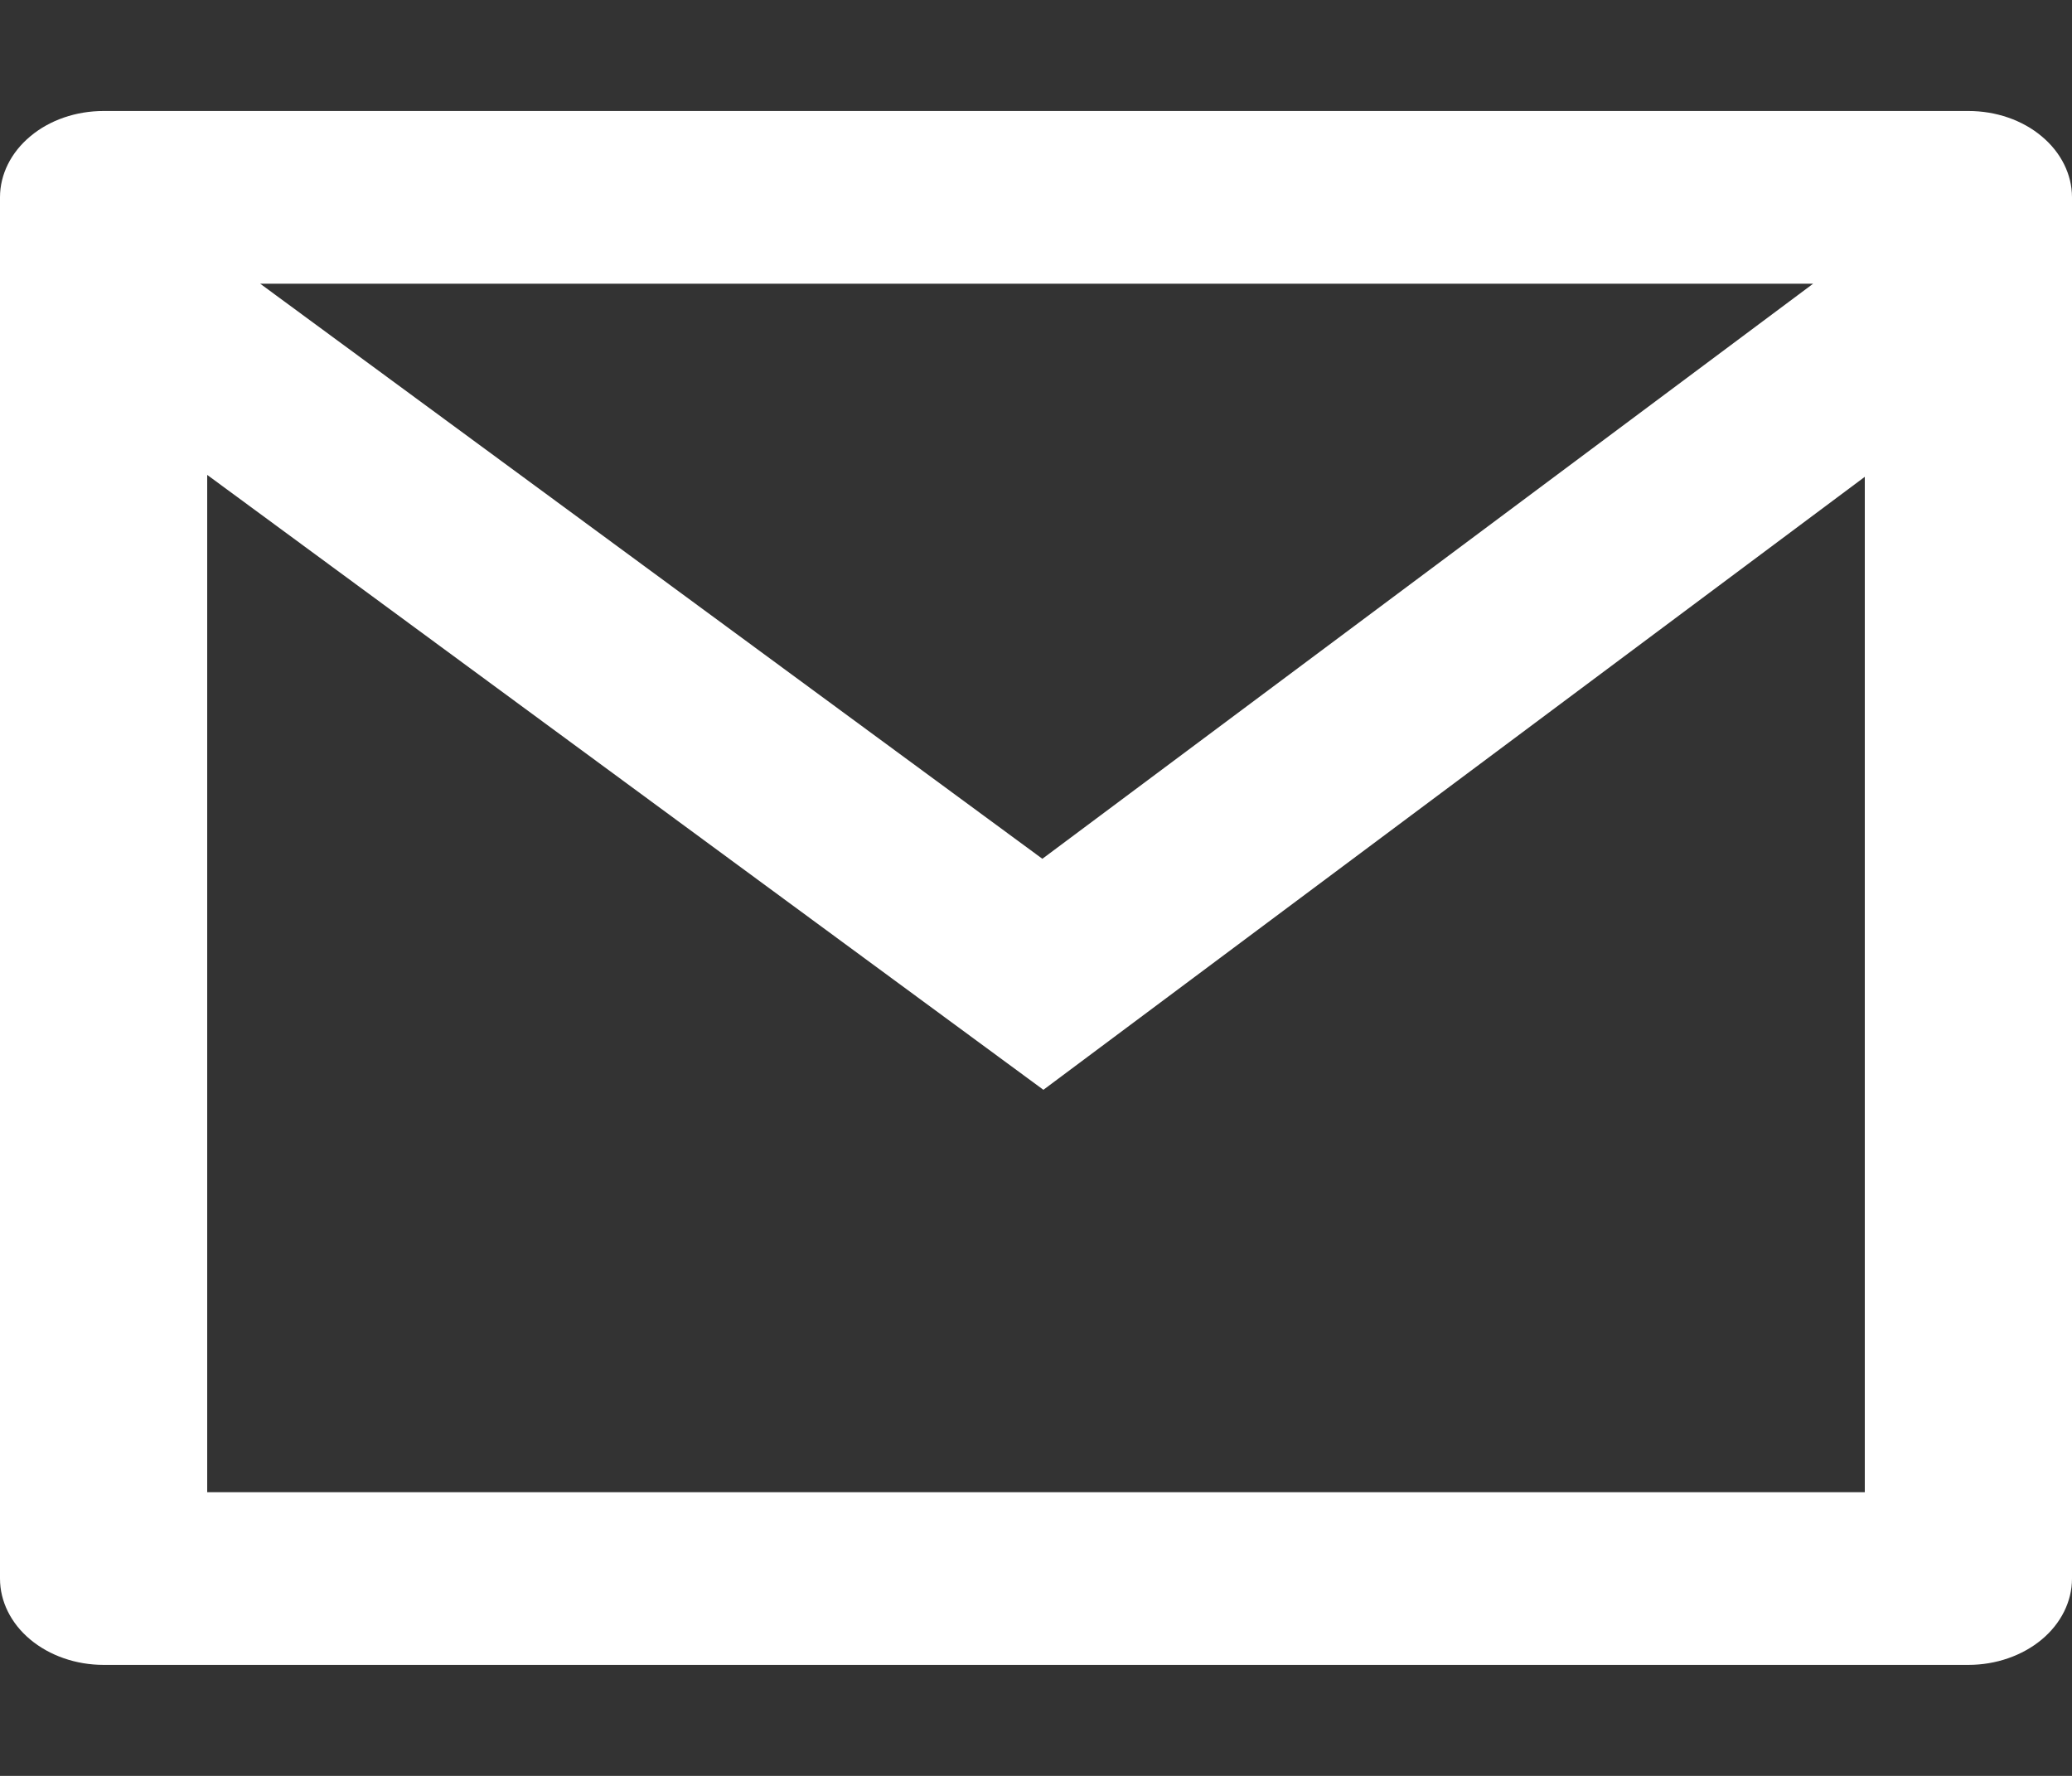 <svg width="14" height="12" viewBox="0 0 14 12" fill="none" xmlns="http://www.w3.org/2000/svg">
<rect x="0" y="0" width="14" height="12" fill="#333333" stroke="none"/>
<path d="M0.7 0.75H13.3C13.486 0.75 13.664 0.811 13.795 0.921C13.926 1.03 14 1.179 14 1.333V10.667C14 10.821 13.926 10.97 13.795 11.079C13.664 11.188 13.486 11.25 13.3 11.25H0.7C0.514 11.25 0.336 11.188 0.205 11.079C0.074 10.97 0 10.821 0 10.667V1.333C0 1.179 0.074 1.03 0.205 0.921C0.336 0.811 0.514 0.75 0.7 0.75ZM12.6 3.222L7.05 7.364L1.4 3.209V10.083H12.6V3.222ZM1.758 1.917L7.043 5.803L12.251 1.917H1.758Z" fill="white"/>
</svg>

